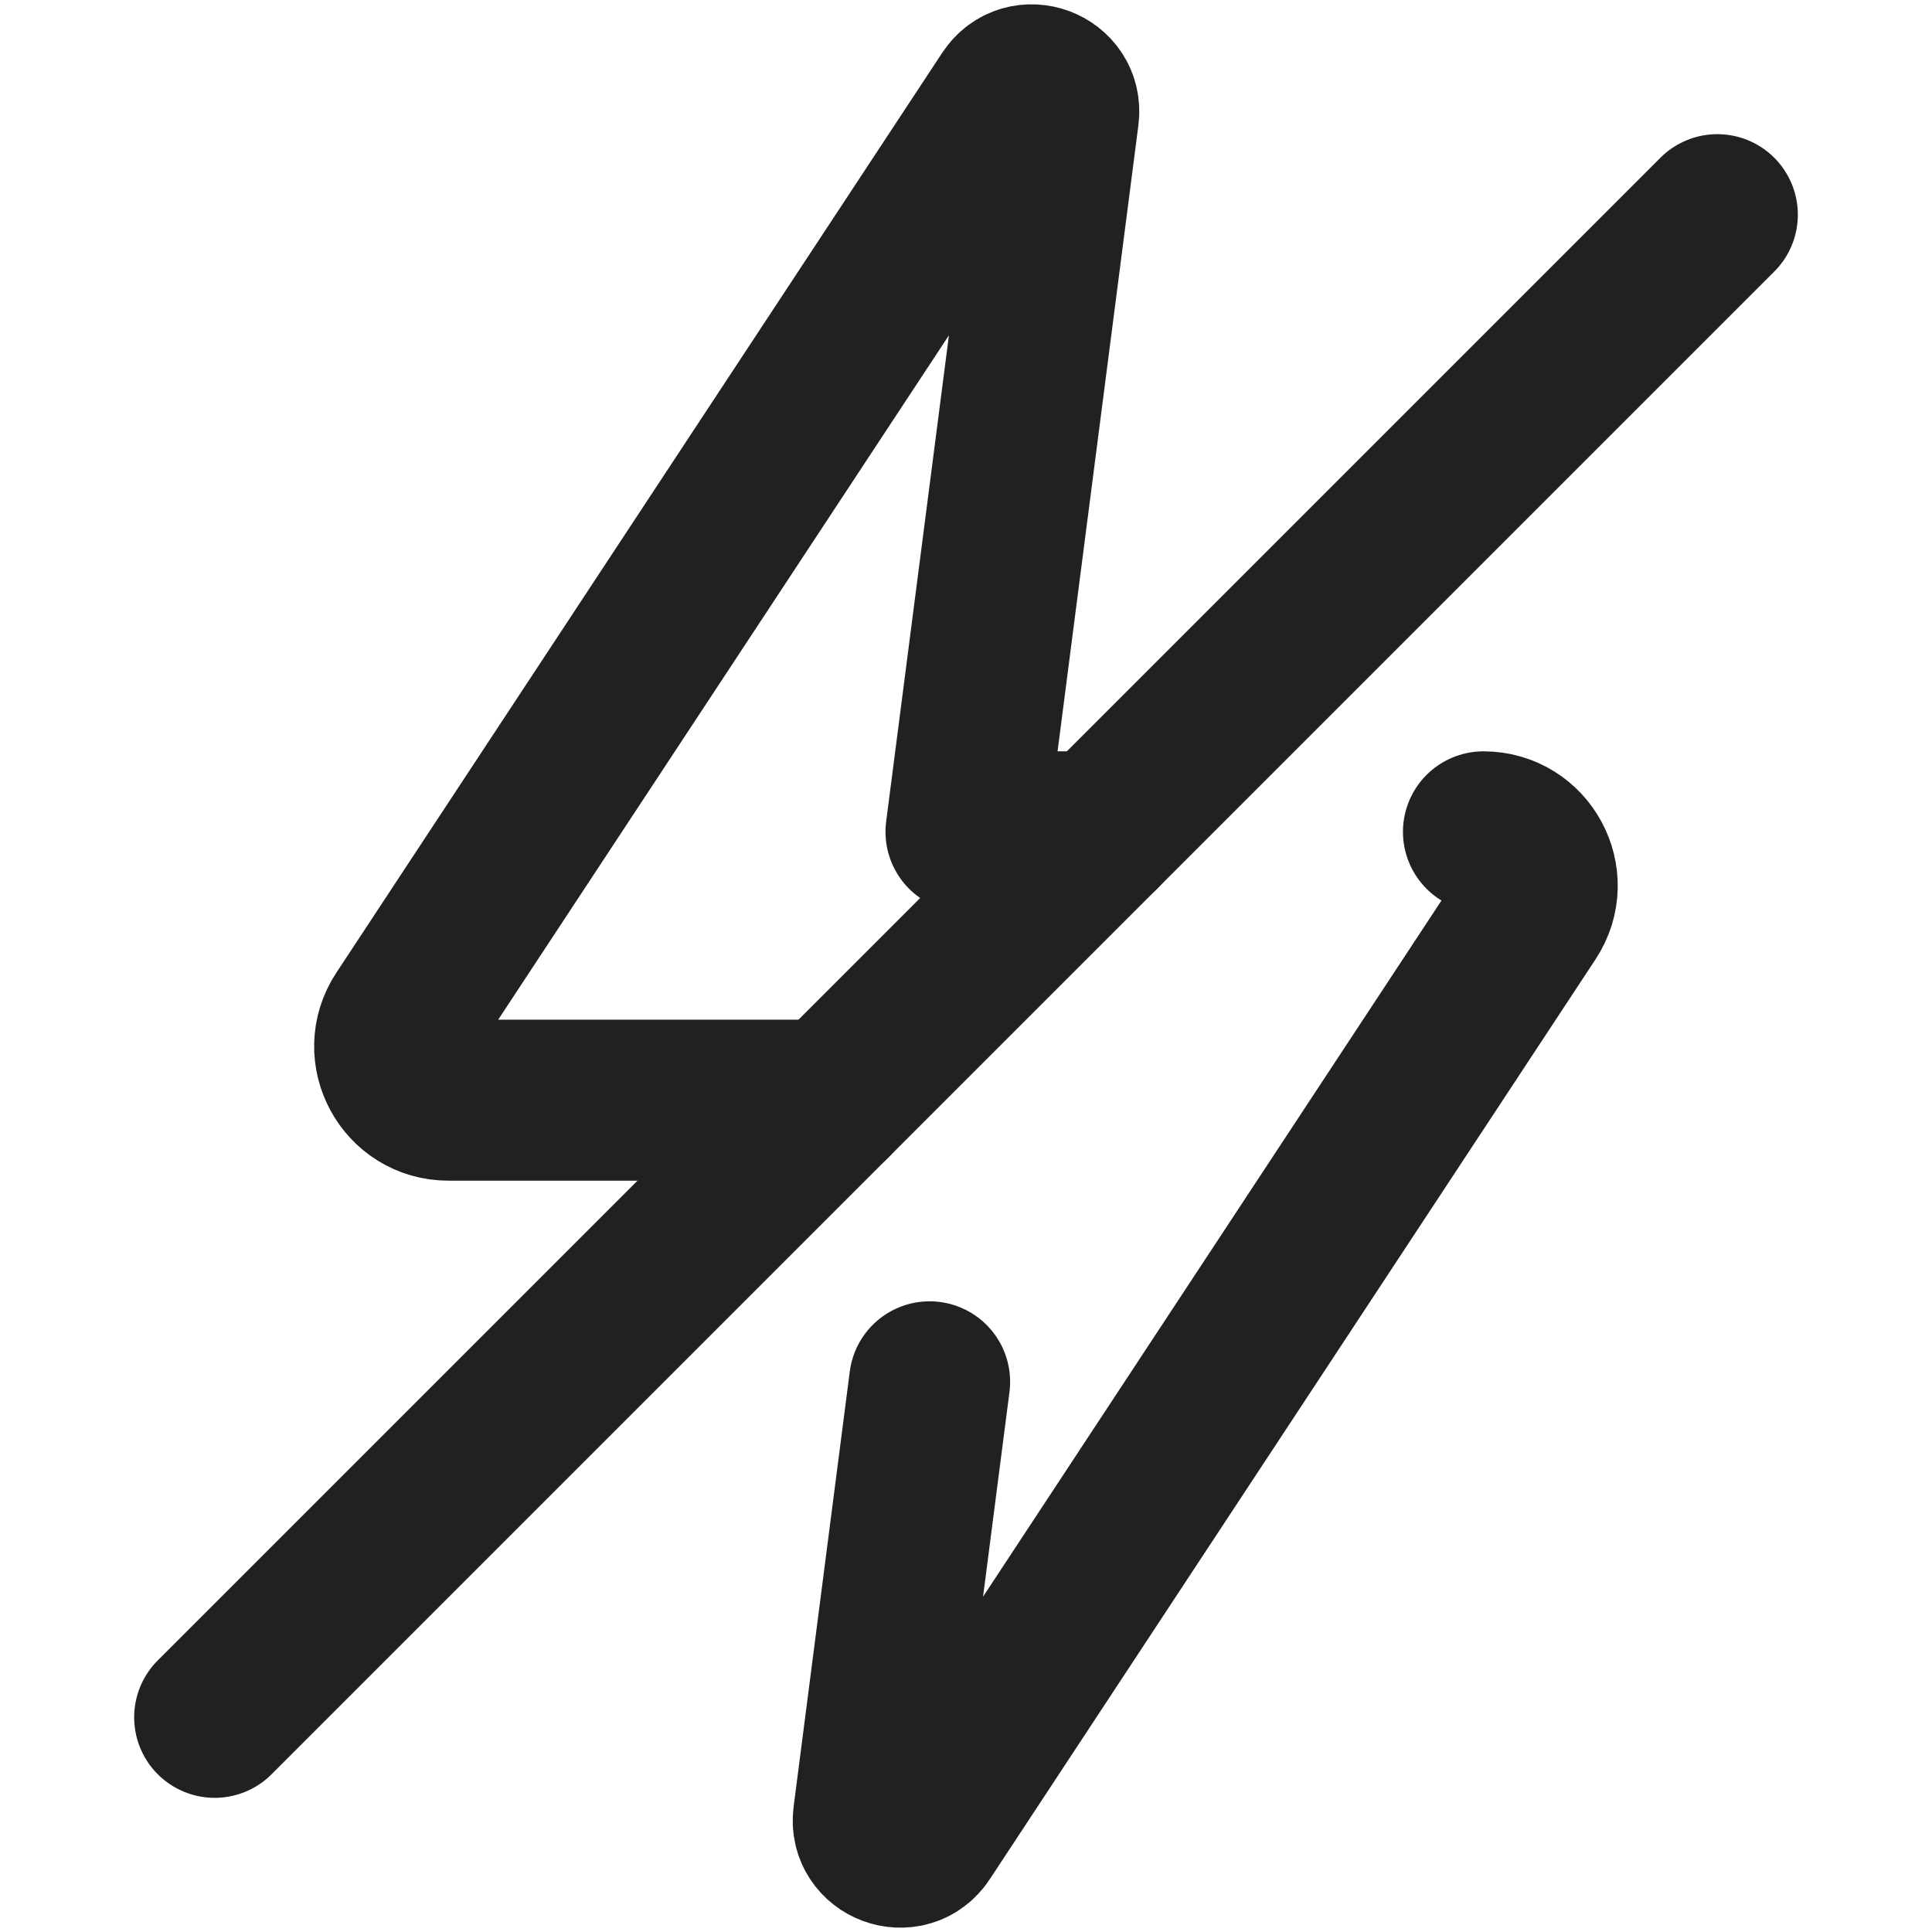 <svg xmlns="http://www.w3.org/2000/svg" height="18" width="18" viewBox="0 0 18 18"><title>bolt slash</title><g stroke-width="1.5" fill="none" stroke="#212121" class="nc-icon-wrapper"><path d="M8.661,12.874l-.523,4.053c-.034,.263,.311,.391,.457,.169l5.644-8.571c.219-.332-.02-.775-.418-.775" stroke-linecap="round" stroke-linejoin="round"></path><path d="M10.25,7.75h-1.25l.862-6.677c.034-.263-.311-.391-.457-.169L3.76,9.475c-.219,.332,.02,.775,.418,.775h3.572" stroke-linecap="round" stroke-linejoin="round"></path><line x1="2" y1="16" x2="16" y2="2" stroke-linecap="round" stroke-linejoin="round" stroke="#212121"></line></g></svg>